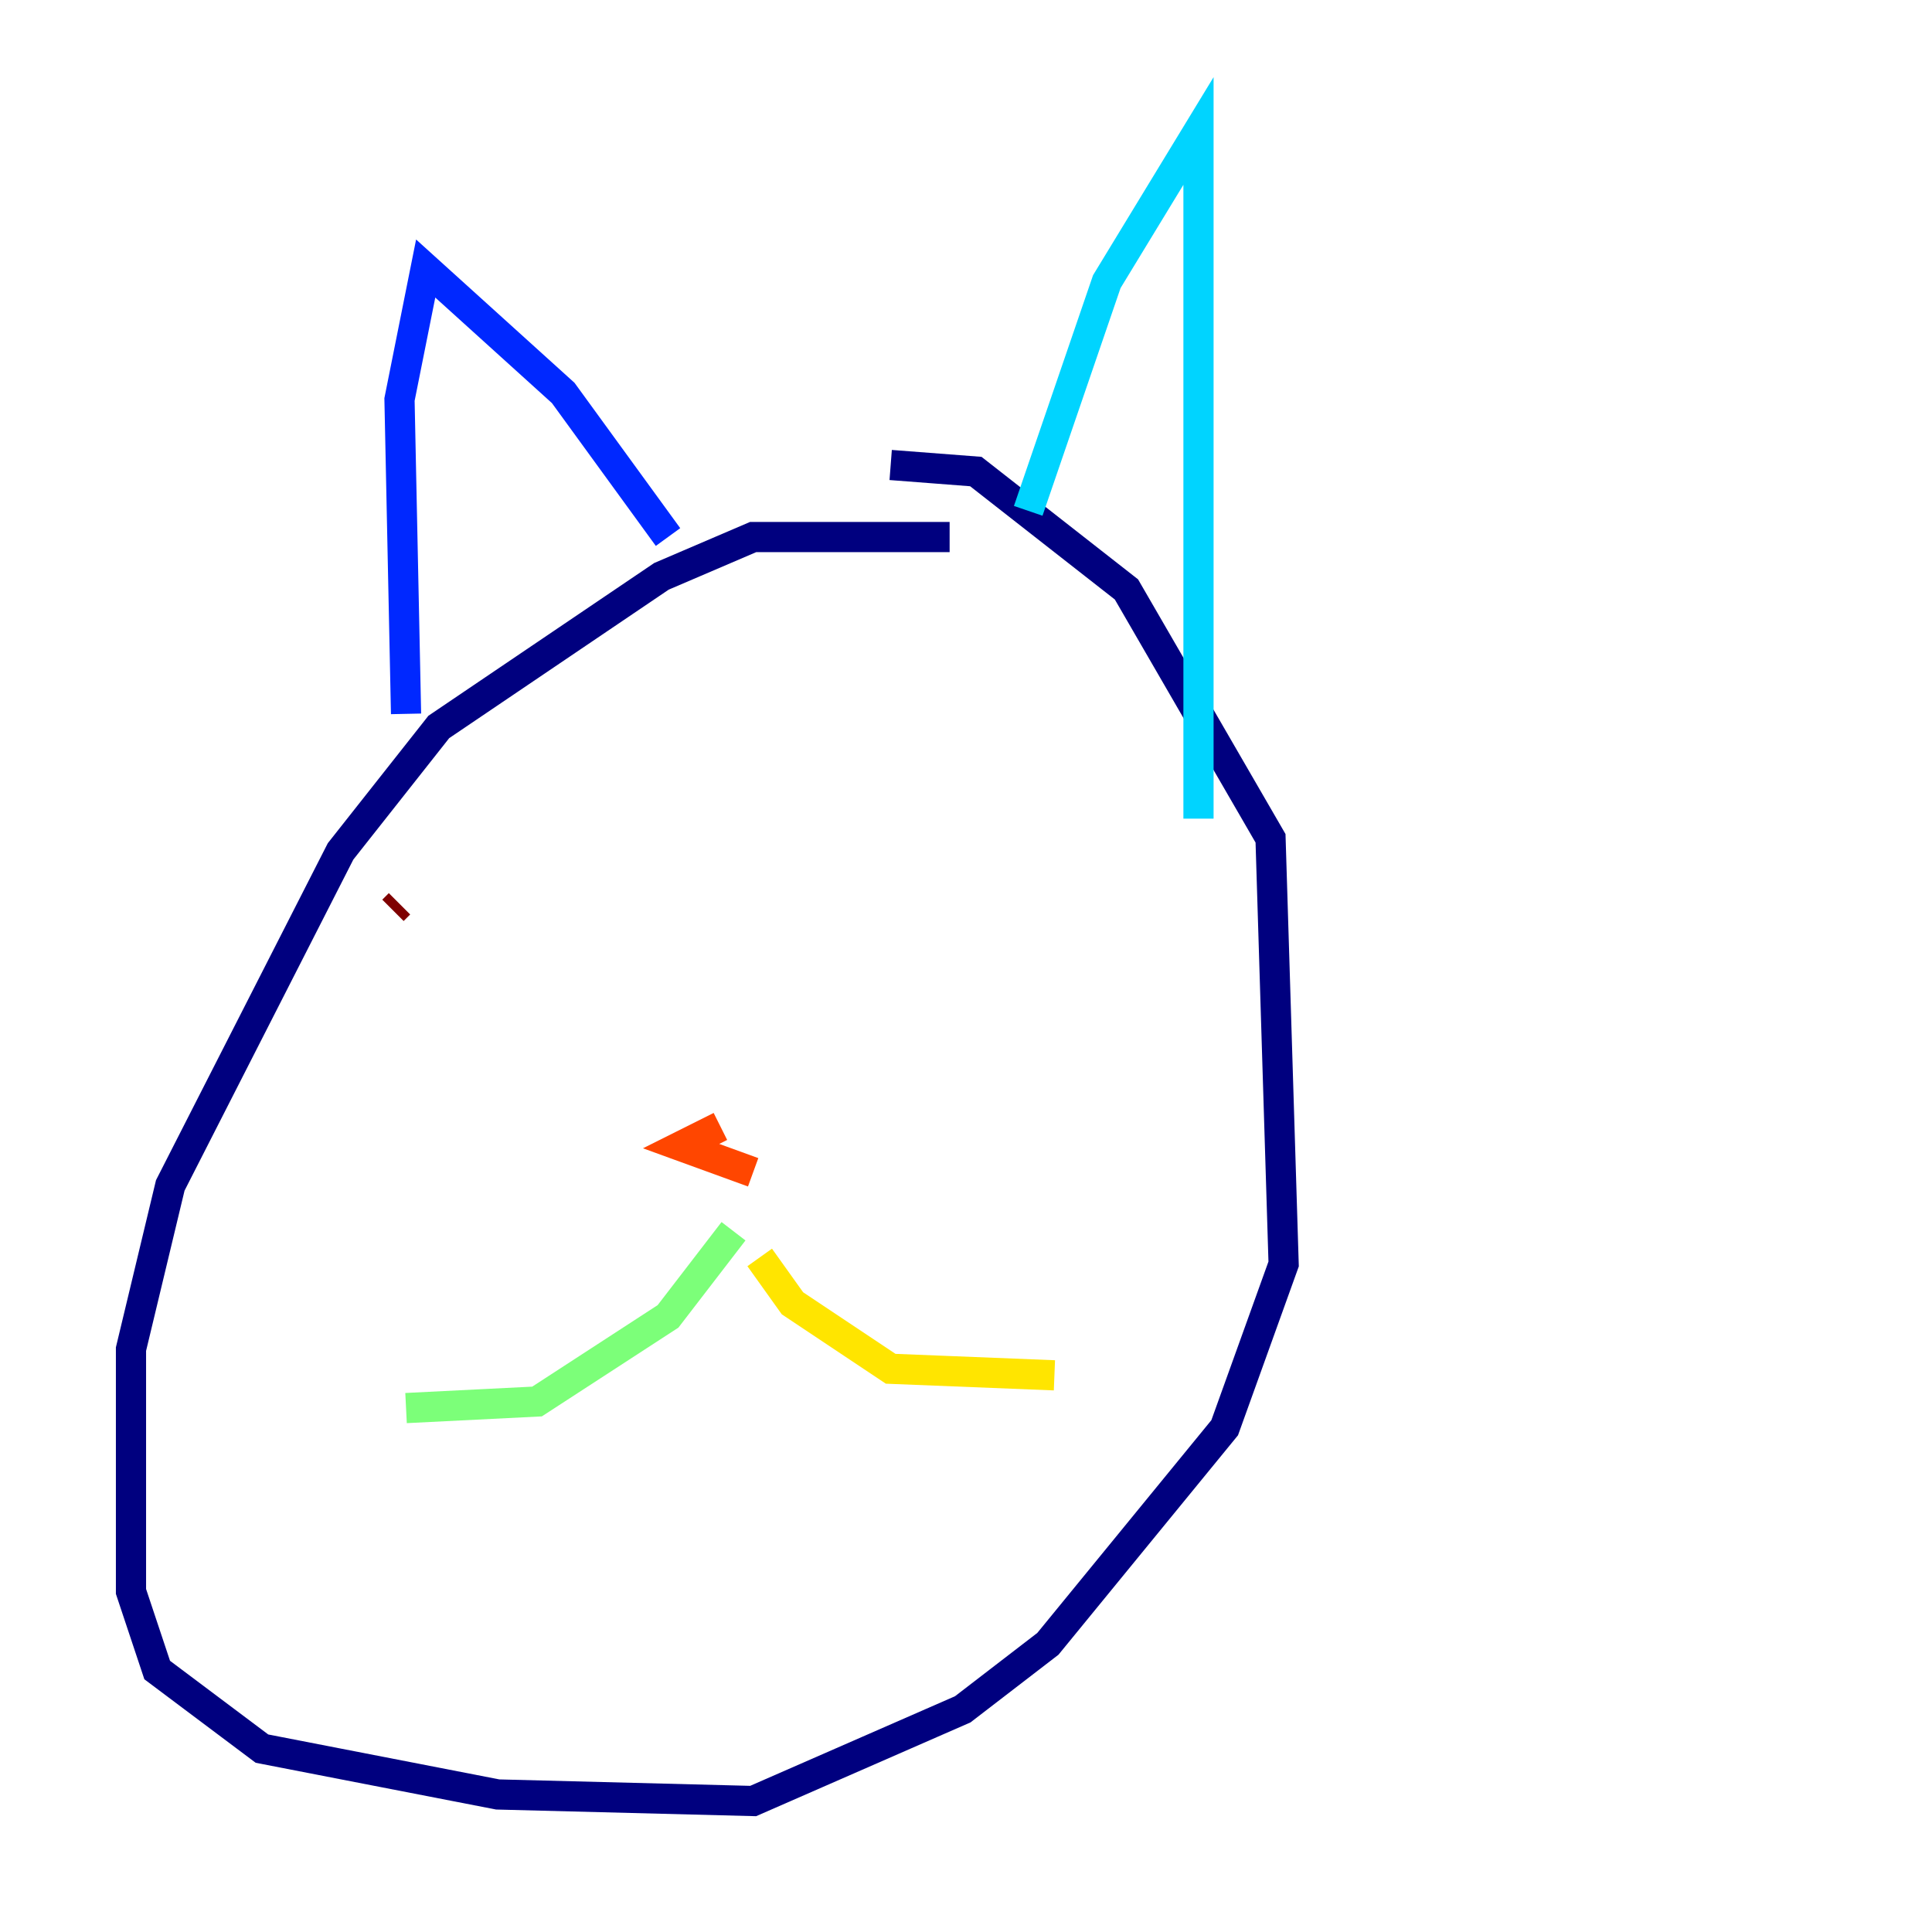 <?xml version="1.0" encoding="utf-8" ?>
<svg baseProfile="tiny" height="128" version="1.2" viewBox="0,0,128,128" width="128" xmlns="http://www.w3.org/2000/svg" xmlns:ev="http://www.w3.org/2001/xml-events" xmlns:xlink="http://www.w3.org/1999/xlink"><defs /><polyline fill="none" points="62.915,35.58 49.898,35.58 43.824,38.183 29.071,48.163 22.563,56.407 11.281,78.536 8.678,89.383 8.678,105.437 10.414,110.644 17.356,115.851 32.976,118.888 49.898,119.322 63.783,113.248 69.424,108.909 81.139,94.59 85.044,83.742 84.176,55.539 74.63,39.051 64.651,31.241 59.01,30.807" stroke="#00007f" stroke-width="2" /><polyline fill="none" points="26.902,47.295 26.468,26.468 28.203,17.79 37.315,26.034 44.258,35.58" stroke="#0028ff" stroke-width="2" /><polyline fill="none" points="68.122,33.844 73.329,18.658 79.403,8.678 79.403,54.237" stroke="#00d4ff" stroke-width="2" /><polyline fill="none" points="48.597,81.573 44.258,87.214 35.58,92.854 26.902,93.288" stroke="#7cff79" stroke-width="2" /><polyline fill="none" points="50.332,83.308 52.502,86.346 59.01,90.685 69.858,91.119" stroke="#ffe500" stroke-width="2" /><polyline fill="none" points="49.898,77.668 45.125,75.932 47.729,74.63" stroke="#ff4600" stroke-width="2" /><polyline fill="none" points="26.034,60.312 26.468,59.878" stroke="#7f0000" stroke-width="2" /></svg>